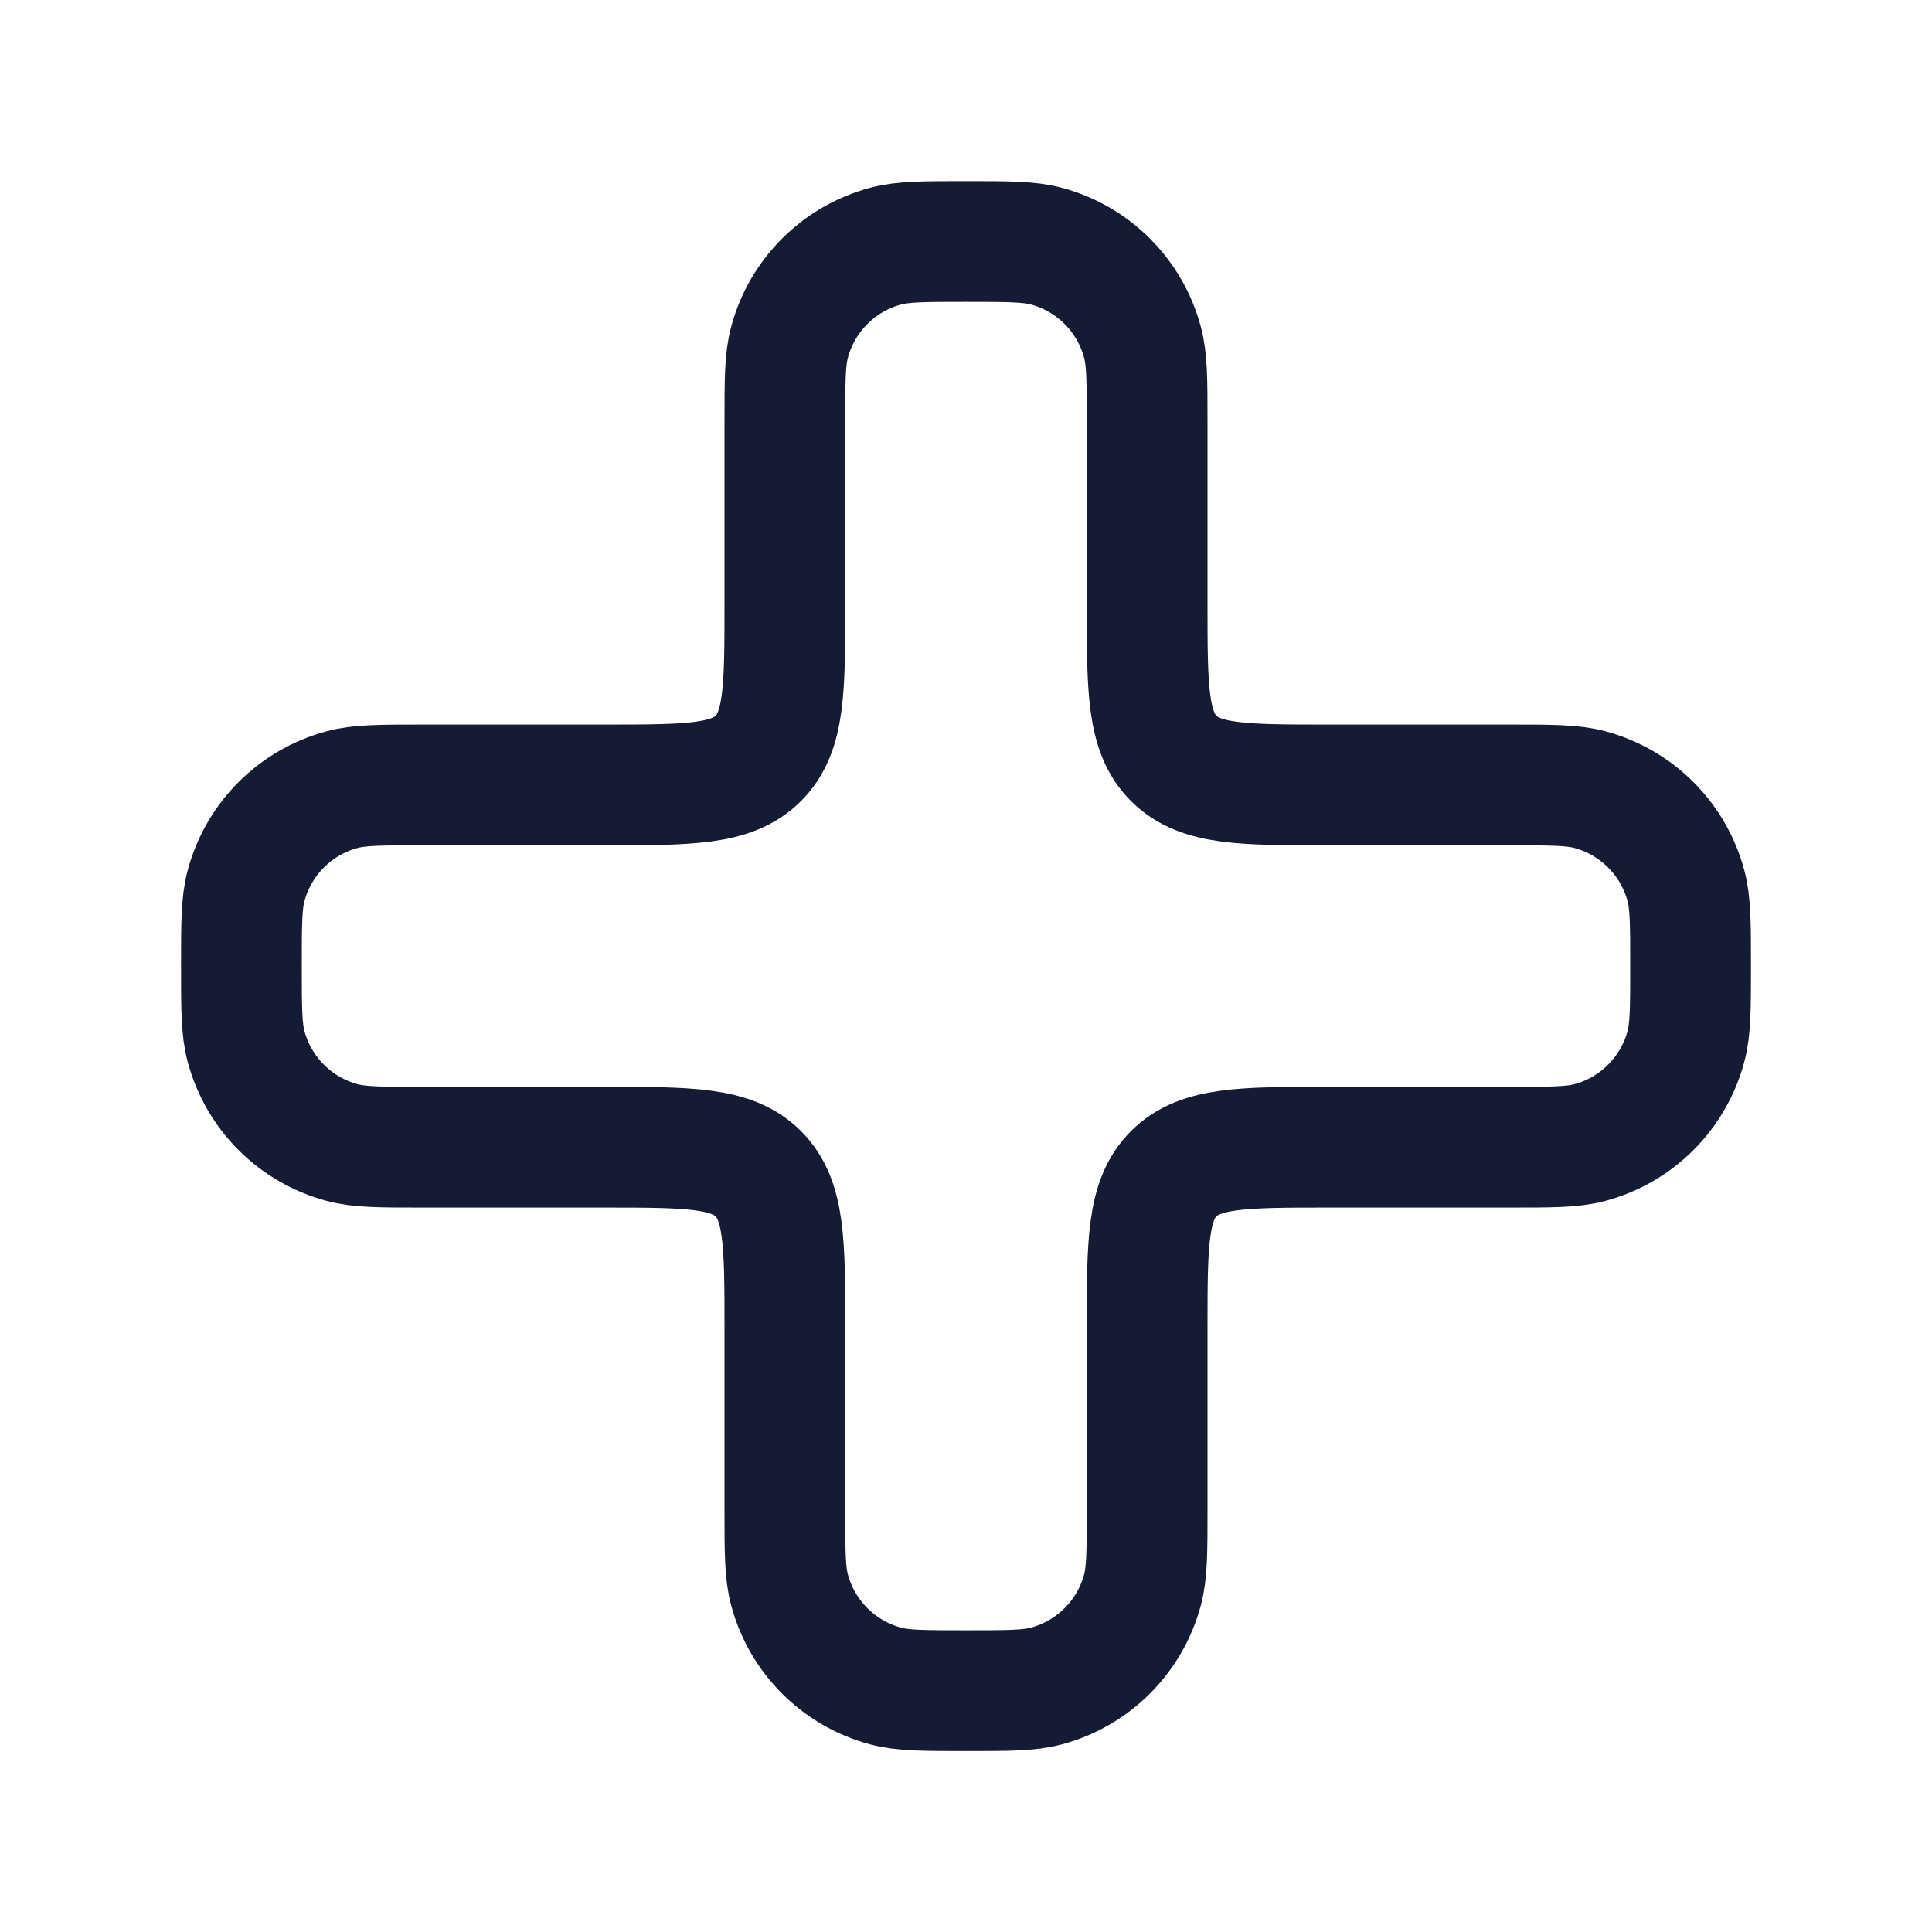 <svg fill="none" height="24" viewBox="0 0 24 24" width="24" xmlns="http://www.w3.org/2000/svg"><path d="m14.25 7.5v-2.25c0-.523 0-.785-.058-.999-.156-.582-.611-1.037-1.193-1.193-.215-.058-.476-.058-.999-.058s-.785 0-.999.058c-.582.156-1.037.611-1.193 1.193-.058.215-.058.476-.058.999v2.25c0 1.061 0 1.591-.33 1.921-.33.33-.86.33-1.921.33h-2.25c-.523 0-.785 0-.999.058-.582.156-1.037.611-1.193 1.193-.058.215-.058.476-.058.999s0 .785.058.999c.156.582.611 1.037 1.193 1.193.215.058.476.058.999.058h2.25c1.061 0 1.591 0 1.921.33.33.33.33.86.33 1.921v2.25c0 .523 0 .785.058.999.156.582.611 1.037 1.193 1.193.215.058.476.058.999.058s.785 0 .999-.058c.582-.156 1.037-.611 1.193-1.193.058-.215.058-.476.058-.999v-2.25c0-1.061 0-1.591.33-1.921s.86-.33 1.921-.33h2.25c.523 0 .785 0 .999-.058.582-.156 1.037-.611 1.193-1.193.058-.215.058-.476.058-.999s0-.785-.058-.999c-.156-.582-.611-1.037-1.193-1.193-.215-.058-.476-.058-.999-.058h-2.25c-1.061 0-1.591 0-1.921-.33-.33-.33-.33-.86-.33-1.921z" stroke="#141b34" stroke-linecap="round" stroke-linejoin="round" stroke-width="1.5"/></svg>